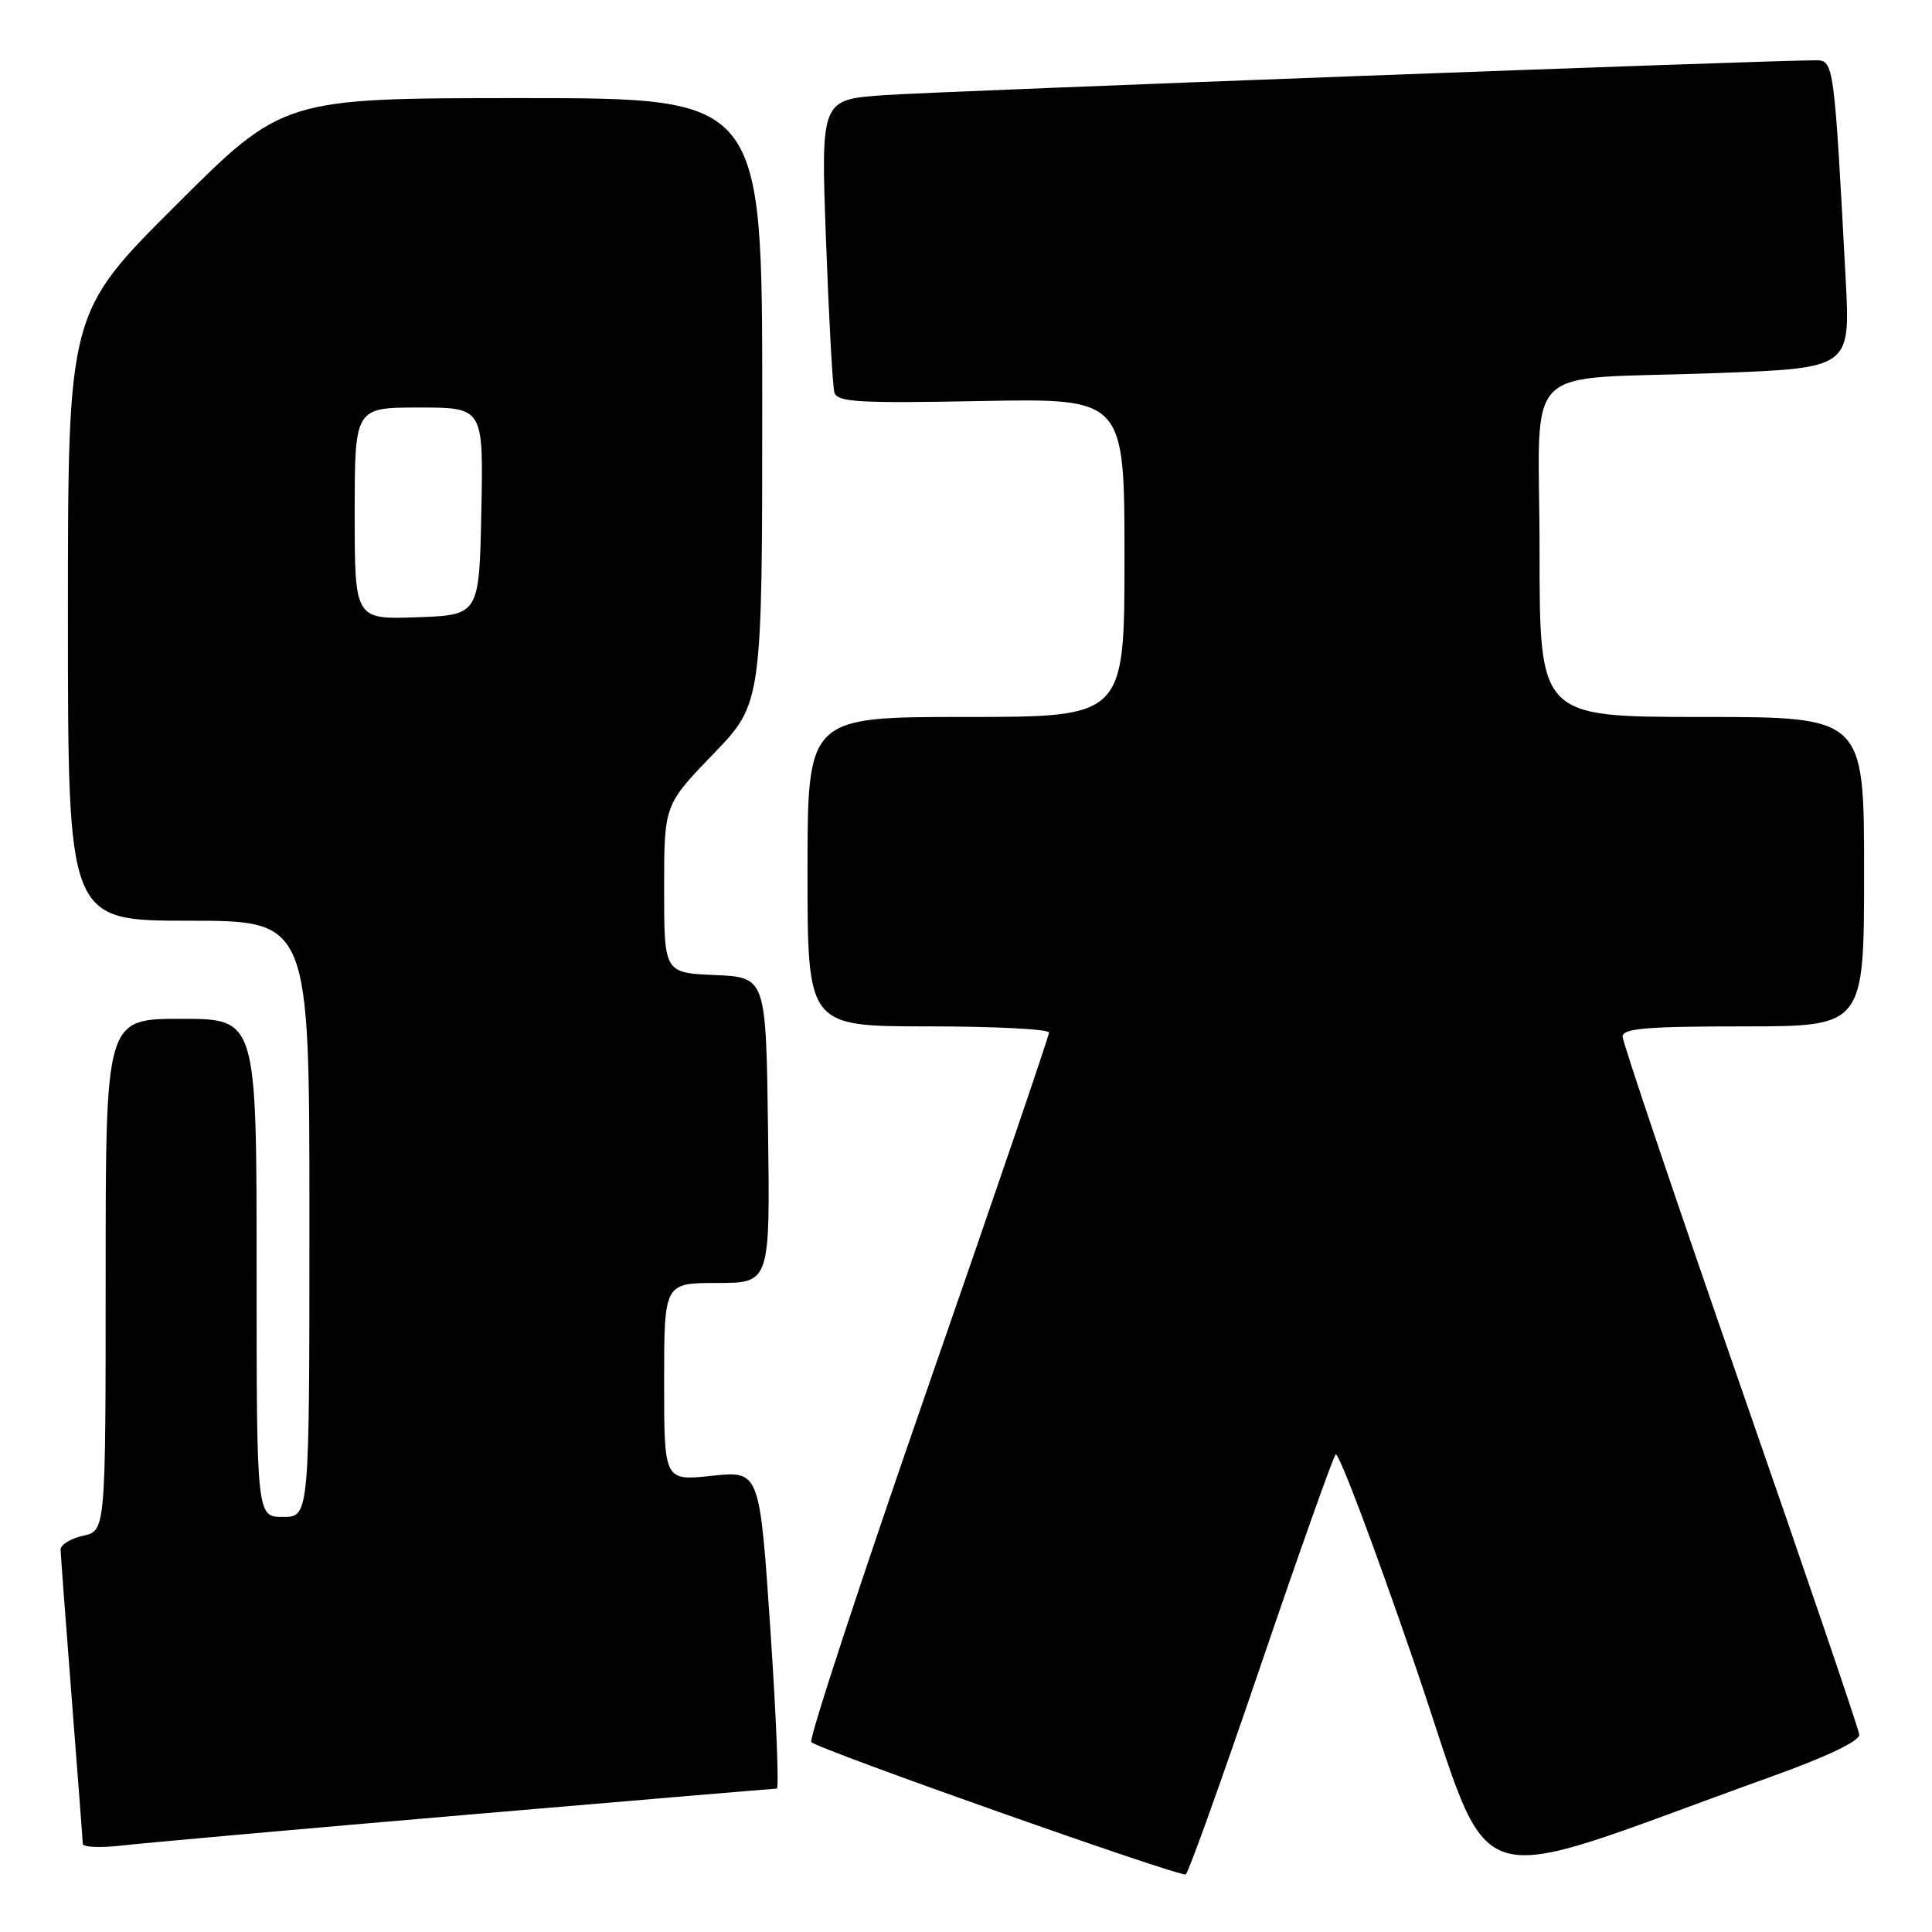 <?xml version="1.0" encoding="UTF-8" standalone="no"?>
<!DOCTYPE svg PUBLIC "-//W3C//DTD SVG 1.1//EN" "http://www.w3.org/Graphics/SVG/1.1/DTD/svg11.dtd" >
<svg xmlns="http://www.w3.org/2000/svg" xmlns:xlink="http://www.w3.org/1999/xlink" version="1.1" viewBox="0 0 256 256">
 <g >
 <path fill="currentColor"
d=" M 167.02 220.77 C 172.13 205.77 176.61 193.15 176.98 192.73 C 177.35 192.30 182.05 204.75 187.42 220.40 C 198.33 252.17 192.91 250.43 234.50 235.49 C 242.10 232.76 246.45 230.69 246.36 229.84 C 246.29 229.10 239.20 208.29 230.61 183.60 C 222.03 158.90 215.00 138.09 215.00 137.35 C 215.00 136.27 218.25 136.00 231.00 136.00 C 247.00 136.00 247.00 136.00 247.00 115.50 C 247.00 95.00 247.00 95.00 225.50 95.00 C 204.00 95.00 204.00 95.00 204.00 73.08 C 204.00 47.32 200.92 50.43 227.34 49.44 C 245.18 48.78 245.18 48.78 244.57 37.14 C 243.04 8.38 242.99 8.00 240.64 7.99 C 234.94 7.96 124.43 12.09 117.13 12.61 C 108.76 13.20 108.76 13.20 109.45 31.85 C 109.83 42.11 110.32 51.18 110.56 52.00 C 110.92 53.29 113.73 53.45 129.99 53.14 C 149.00 52.78 149.00 52.78 149.00 73.89 C 149.00 95.00 149.00 95.00 128.00 95.00 C 107.00 95.00 107.00 95.00 107.00 115.50 C 107.00 136.00 107.00 136.00 123.00 136.00 C 131.80 136.00 139.00 136.37 139.00 136.82 C 139.00 137.27 131.77 158.46 122.92 183.91 C 114.08 209.36 107.14 230.48 107.50 230.84 C 108.48 231.82 156.40 248.75 157.12 248.37 C 157.46 248.19 161.91 235.77 167.02 220.77 Z  M 61.93 240.46 C 84.17 238.56 102.62 237.00 102.93 237.00 C 103.24 237.00 102.86 227.52 102.08 215.94 C 100.66 194.88 100.66 194.88 94.33 195.55 C 88.00 196.23 88.00 196.23 88.00 183.12 C 88.00 170.00 88.00 170.00 95.02 170.00 C 102.04 170.00 102.04 170.00 101.77 149.75 C 101.50 129.50 101.50 129.50 94.75 129.20 C 88.00 128.91 88.00 128.91 88.00 117.78 C 88.00 106.66 88.00 106.66 94.50 99.93 C 101.00 93.19 101.00 93.19 101.00 53.10 C 101.00 13.00 101.00 13.00 69.26 13.00 C 37.53 13.00 37.53 13.00 23.26 27.24 C 9.00 41.47 9.00 41.47 9.00 81.74 C 9.00 122.00 9.00 122.00 25.00 122.00 C 41.00 122.00 41.00 122.00 41.00 161.50 C 41.00 201.00 41.00 201.00 37.50 201.00 C 34.00 201.00 34.00 201.00 34.00 168.00 C 34.00 135.00 34.00 135.00 24.00 135.00 C 14.00 135.00 14.00 135.00 14.00 168.92 C 14.00 202.84 14.00 202.84 11.00 203.50 C 9.35 203.86 8.01 204.69 8.03 205.33 C 8.04 205.97 8.71 214.82 9.50 225.00 C 10.29 235.18 10.96 243.87 10.97 244.32 C 10.99 244.77 13.36 244.87 16.25 244.53 C 19.14 244.20 39.69 242.36 61.93 240.46 Z  M 47.00 68.04 C 47.00 54.00 47.00 54.00 55.53 54.00 C 64.06 54.00 64.06 54.00 63.78 67.75 C 63.50 81.50 63.50 81.50 55.25 81.79 C 47.00 82.08 47.00 82.08 47.00 68.04 Z "/>
</g>
</svg>